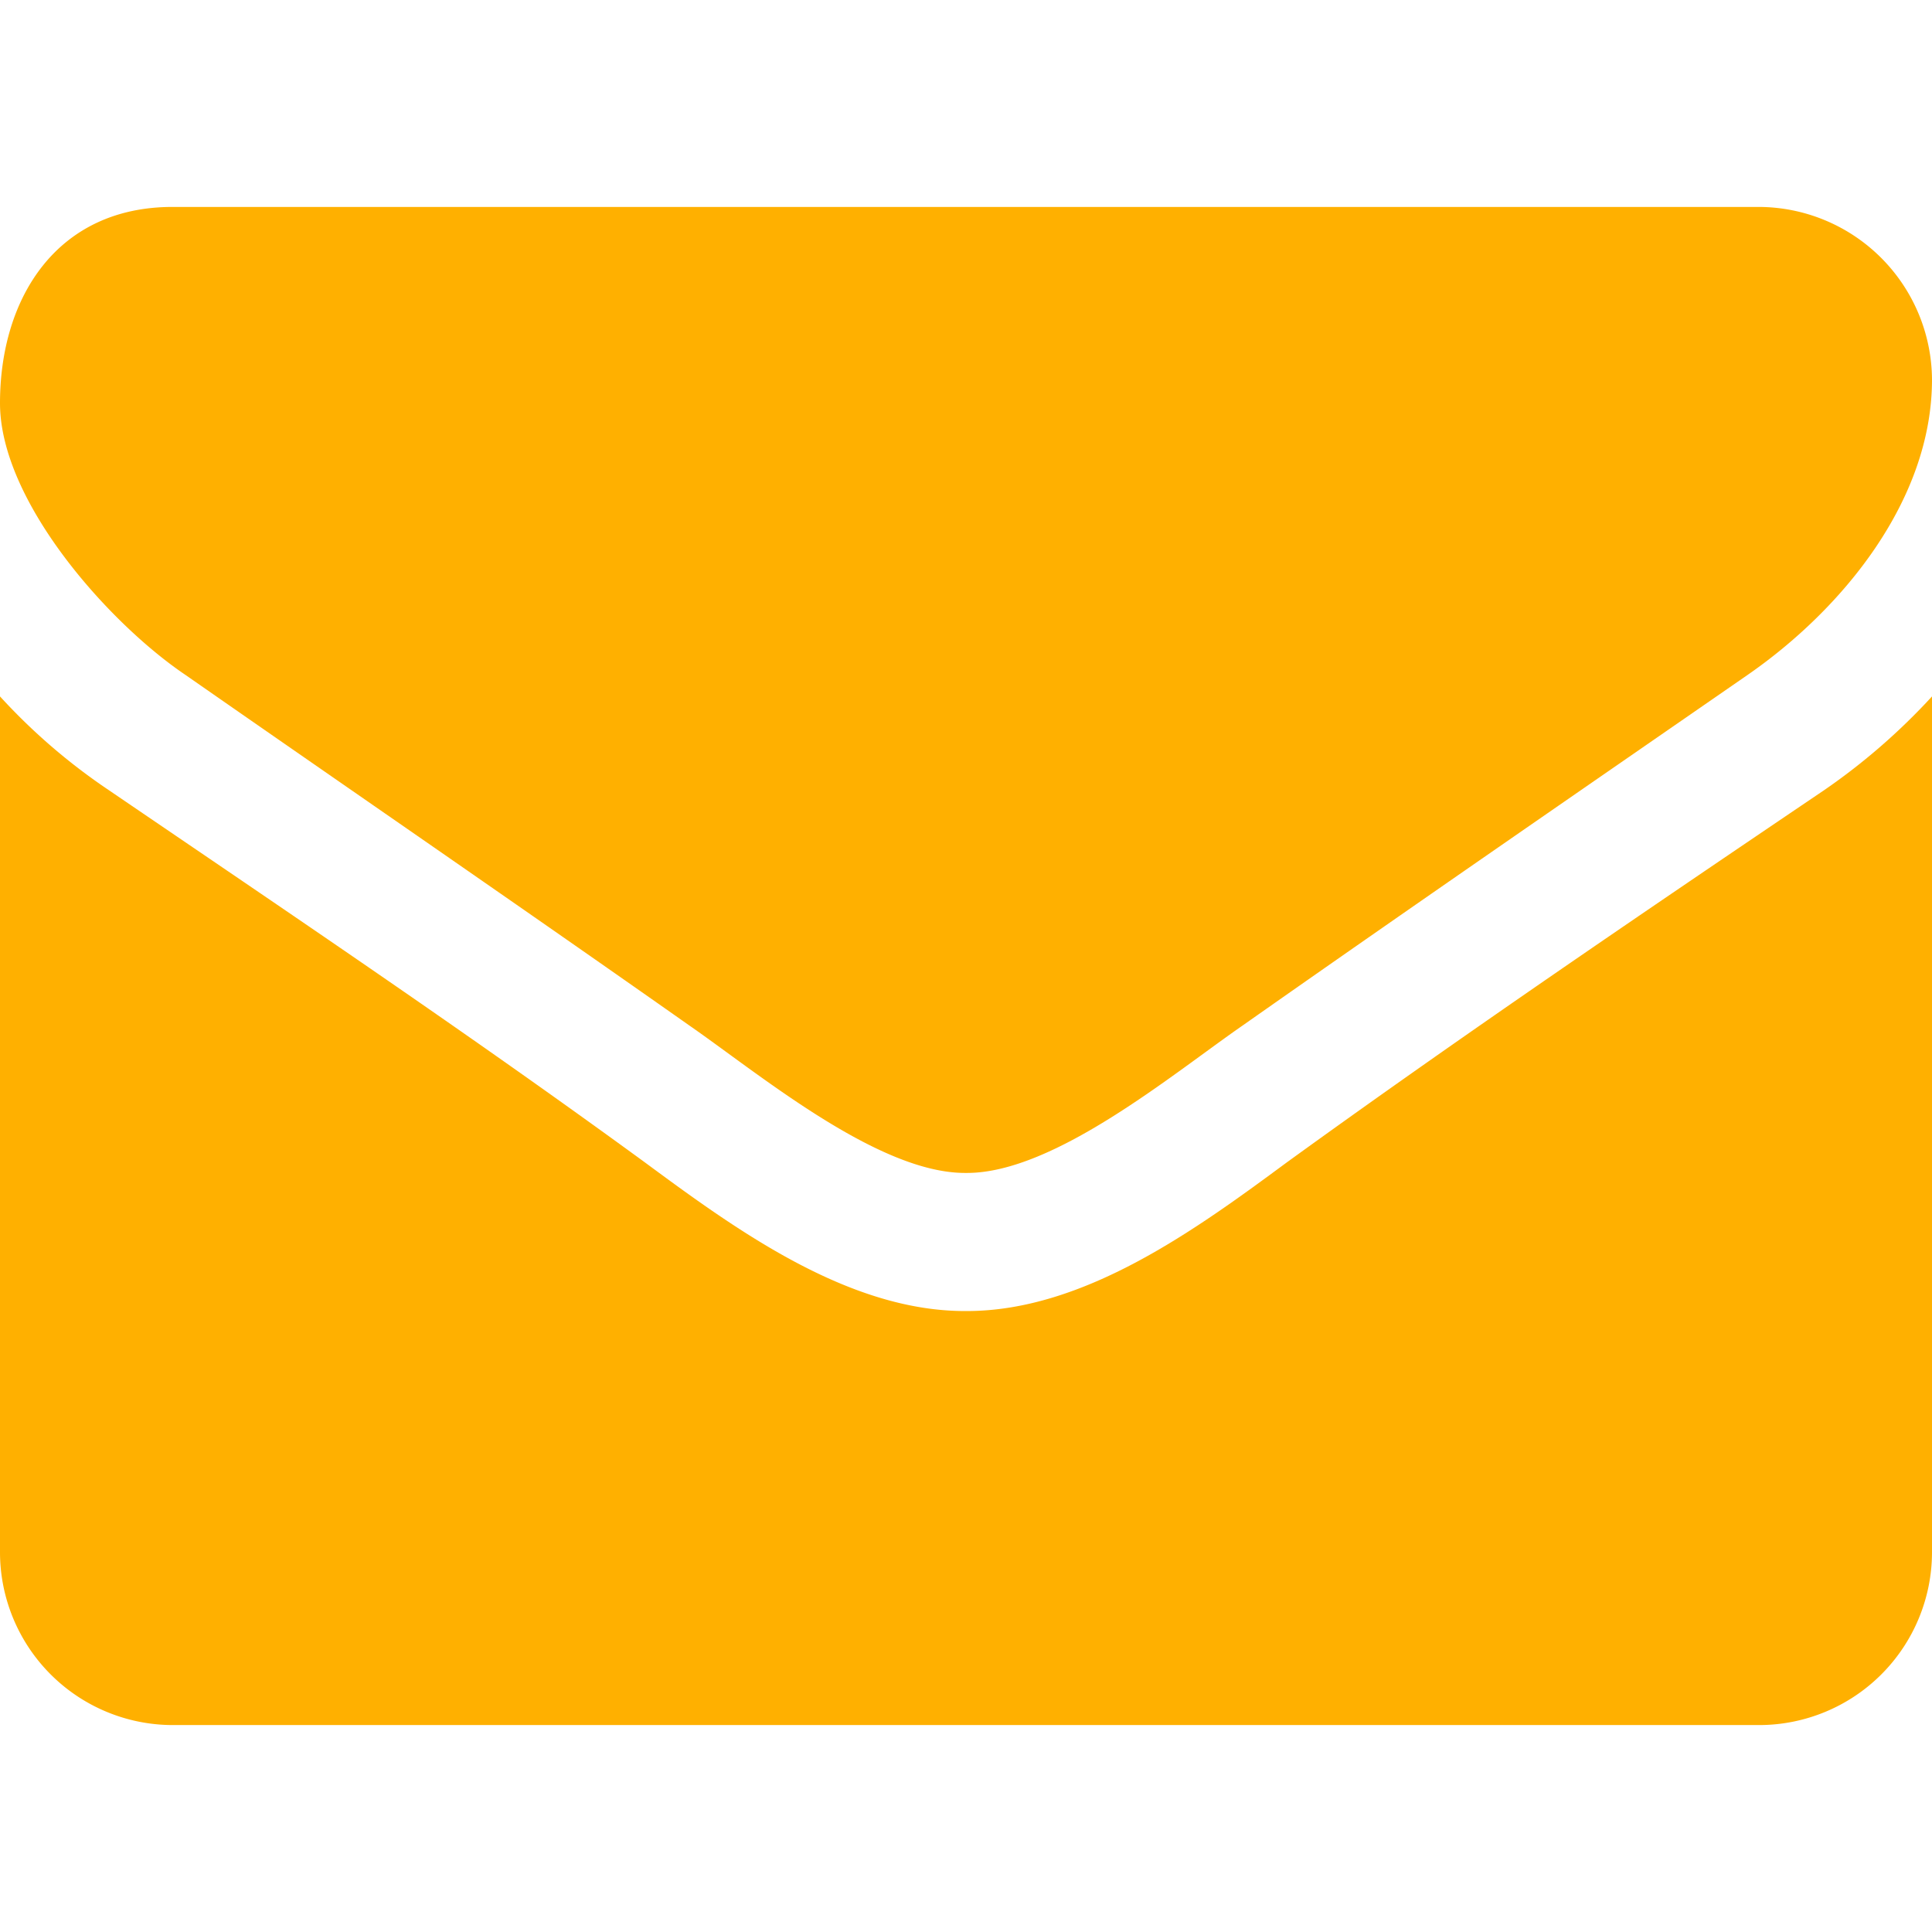 <svg xmlns="http://www.w3.org/2000/svg" viewBox="0 0 128 128"><title>message_offline</title><g id="message_offline.svg"><path d="M115.79,44.71c-11.14,7.71-22.36,15.43-33.43,23.21-4.64,3.21-12.5,9.79-18.29,9.79h-.14c-5.79,0-13.64-6.57-18.29-9.79-11.07-7.79-22.29-15.5-33.36-23.21C7.21,41.29,0,33.21,0,26.71c0-7,3.79-13,11.43-13H116.57A11.51,11.51,0,0,1,128,25.14C128,33.14,122.07,40.36,115.79,44.71ZM128,102.86a11.46,11.46,0,0,1-11.43,11.43H11.43A11.46,11.46,0,0,1,0,102.86V46.14a39.94,39.94,0,0,0,7.21,6.21C19.07,60.43,31.07,68.5,42.71,77c6,4.43,13.43,9.86,21.21,9.86h.14c7.79,0,15.21-5.43,21.21-9.86,11.64-8.43,23.64-16.57,35.57-24.64A42,42,0,0,0,128,46.14Z" fill="#ffb000"/></g></svg>
